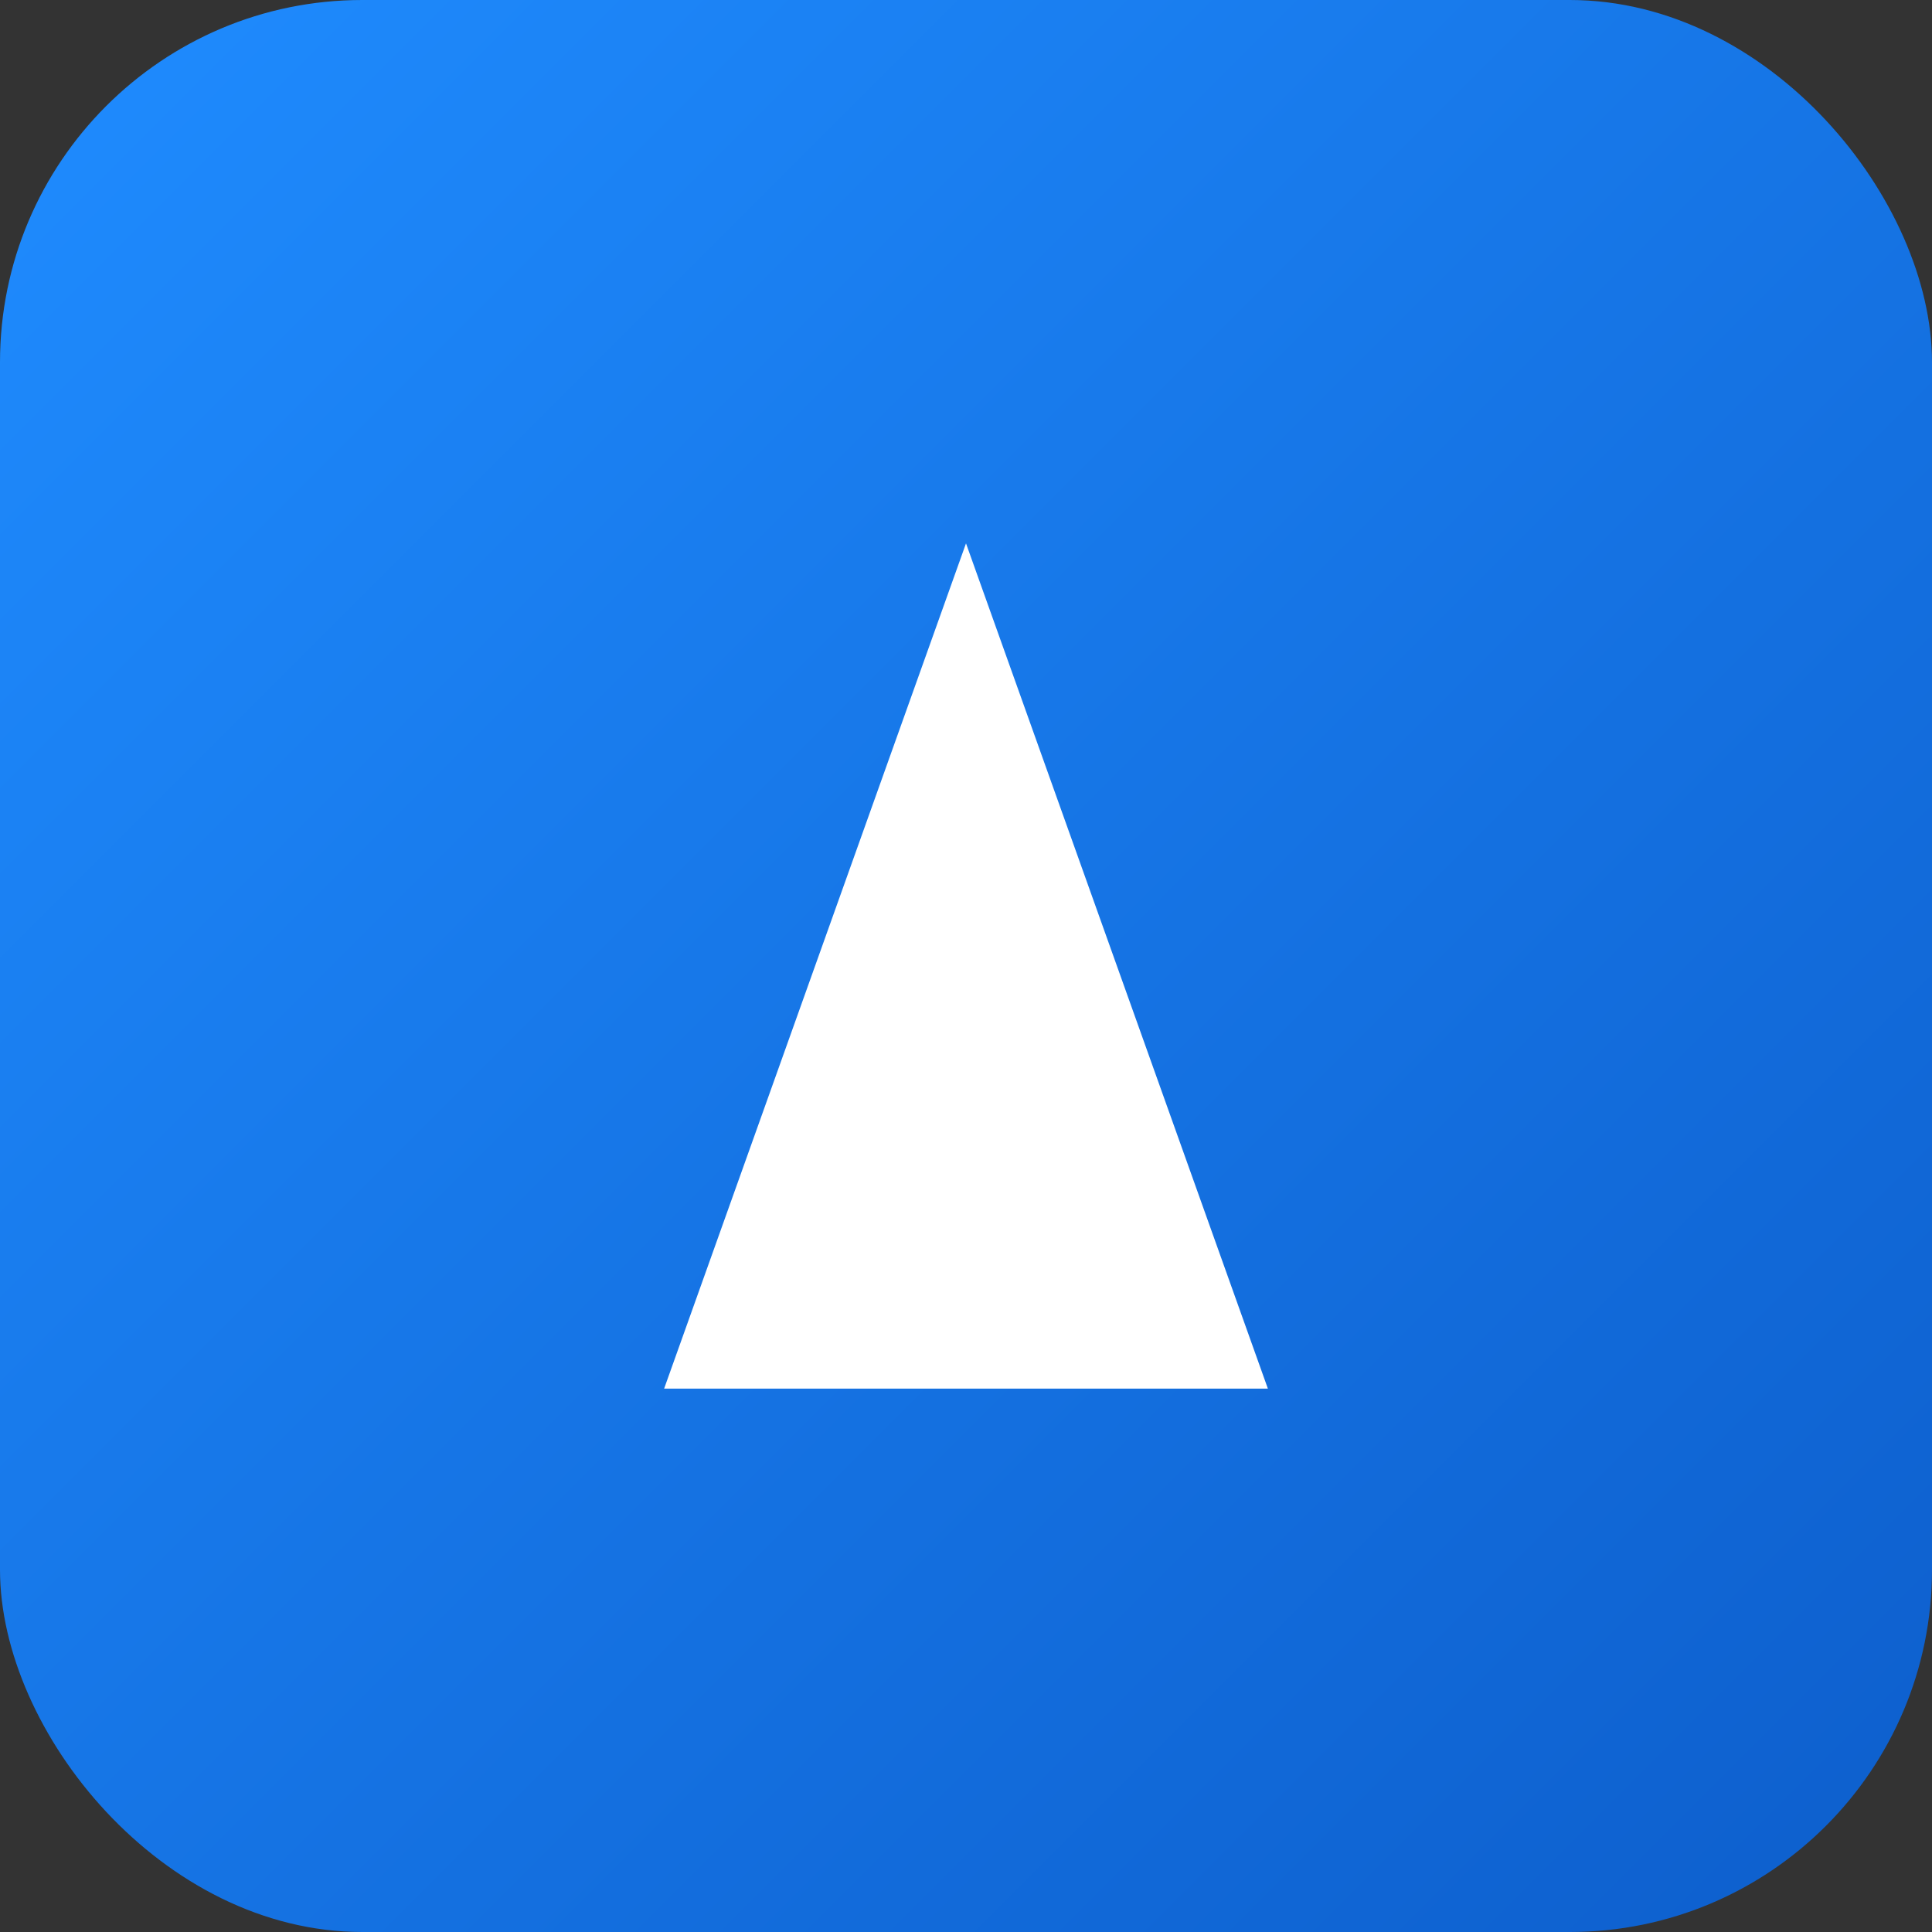 <svg xmlns="http://www.w3.org/2000/svg" width="64" height="64"><rect width="100%" height="100%" fill="#333333" stroke="none"/><defs><linearGradient id="g" x1="0" y1="0" x2="1" y2="1"><stop offset="0%" stop-color="#1F8CFF"/><stop offset="100%" stop-color="#0D5ECC"/></linearGradient></defs><rect width="64" height="64" rx="12" fill="url(#g)"/><path d="M22 46 L32 18 L42 46 Z" fill="#fff"/></svg>

